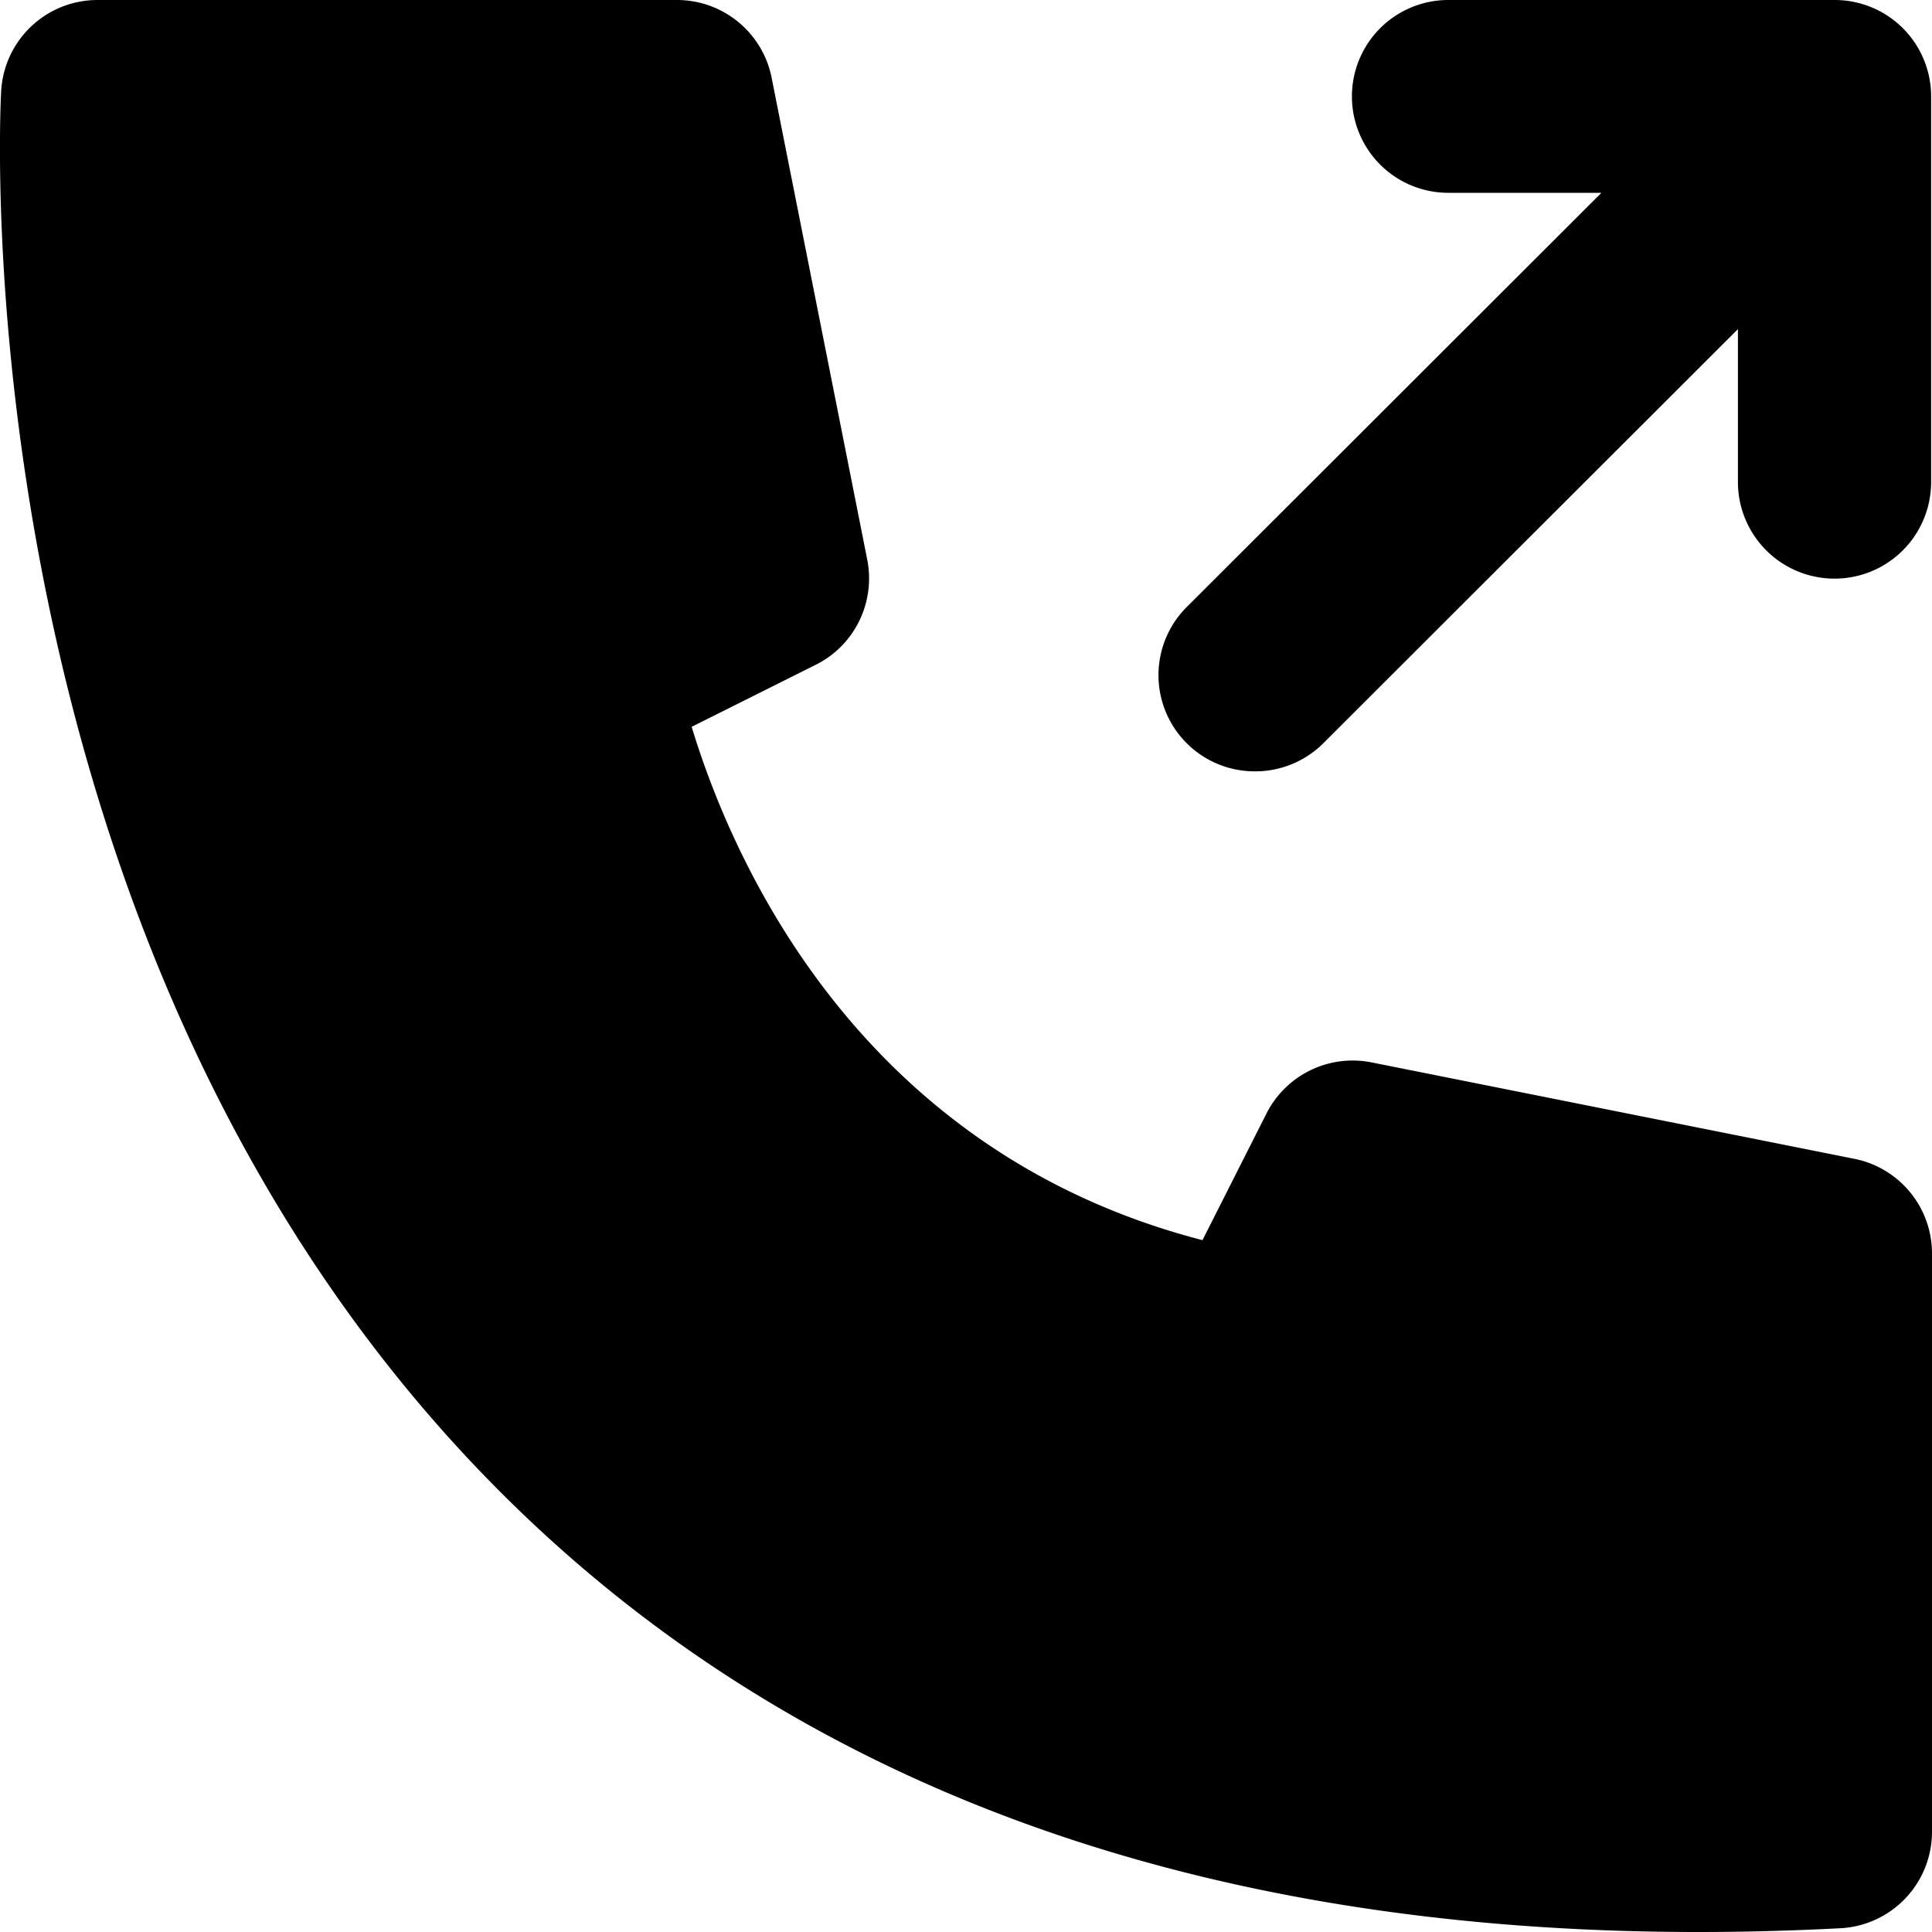 <svg xmlns="http://www.w3.org/2000/svg" viewBox="0 0 20 20"><path fill="currentColor" d="M13 14l1.01-2 5 1v6c-19 1-18-18-18-18h6L8 6 6 7s1 6 7 7"/><path d="M19.196 11.996l-4.997-.998a1 1 0 0 0-1.089.53l-.662 1.31C8.887 11.916 7.58 8.907 7.16 7.524l1.284-.642c.403-.2.62-.646.534-1.087l-.99-4.99A.999.999 0 0 0 7.006 0H1.01a.999.999 0 0 0-.998.945c-.02.363-.403 8.936 5.178 14.51C8.213 18.476 12.375 20 17.577 20c.483 0 .975-.013 1.476-.039a1 1 0 0 0 .947-.997v-5.989a.999.999 0 0 0-.804-.979zm-6.202-4.011a.997.997 0 0 0 .707-.293l4.29-4.285V4.99a.998.998 0 0 0 2 0V.998a.998.998 0 0 0-1-.998h-3.998a.998.998 0 1 0 0 1.996h1.585l-4.29 4.285a.996.996 0 0 0 .706 1.704M18.001 18c-4.858.105-8.677-1.244-11.388-3.947-3.94-3.925-4.527-9.785-4.601-12.057h4.174l.683 3.44-1.318.658a1 1 0 0 0-.54 1.057c.388 2.314 2.519 6.924 7.819 7.807.427.068.86-.145 1.056-.535l.667-1.318 3.448.688V18z"/></svg>